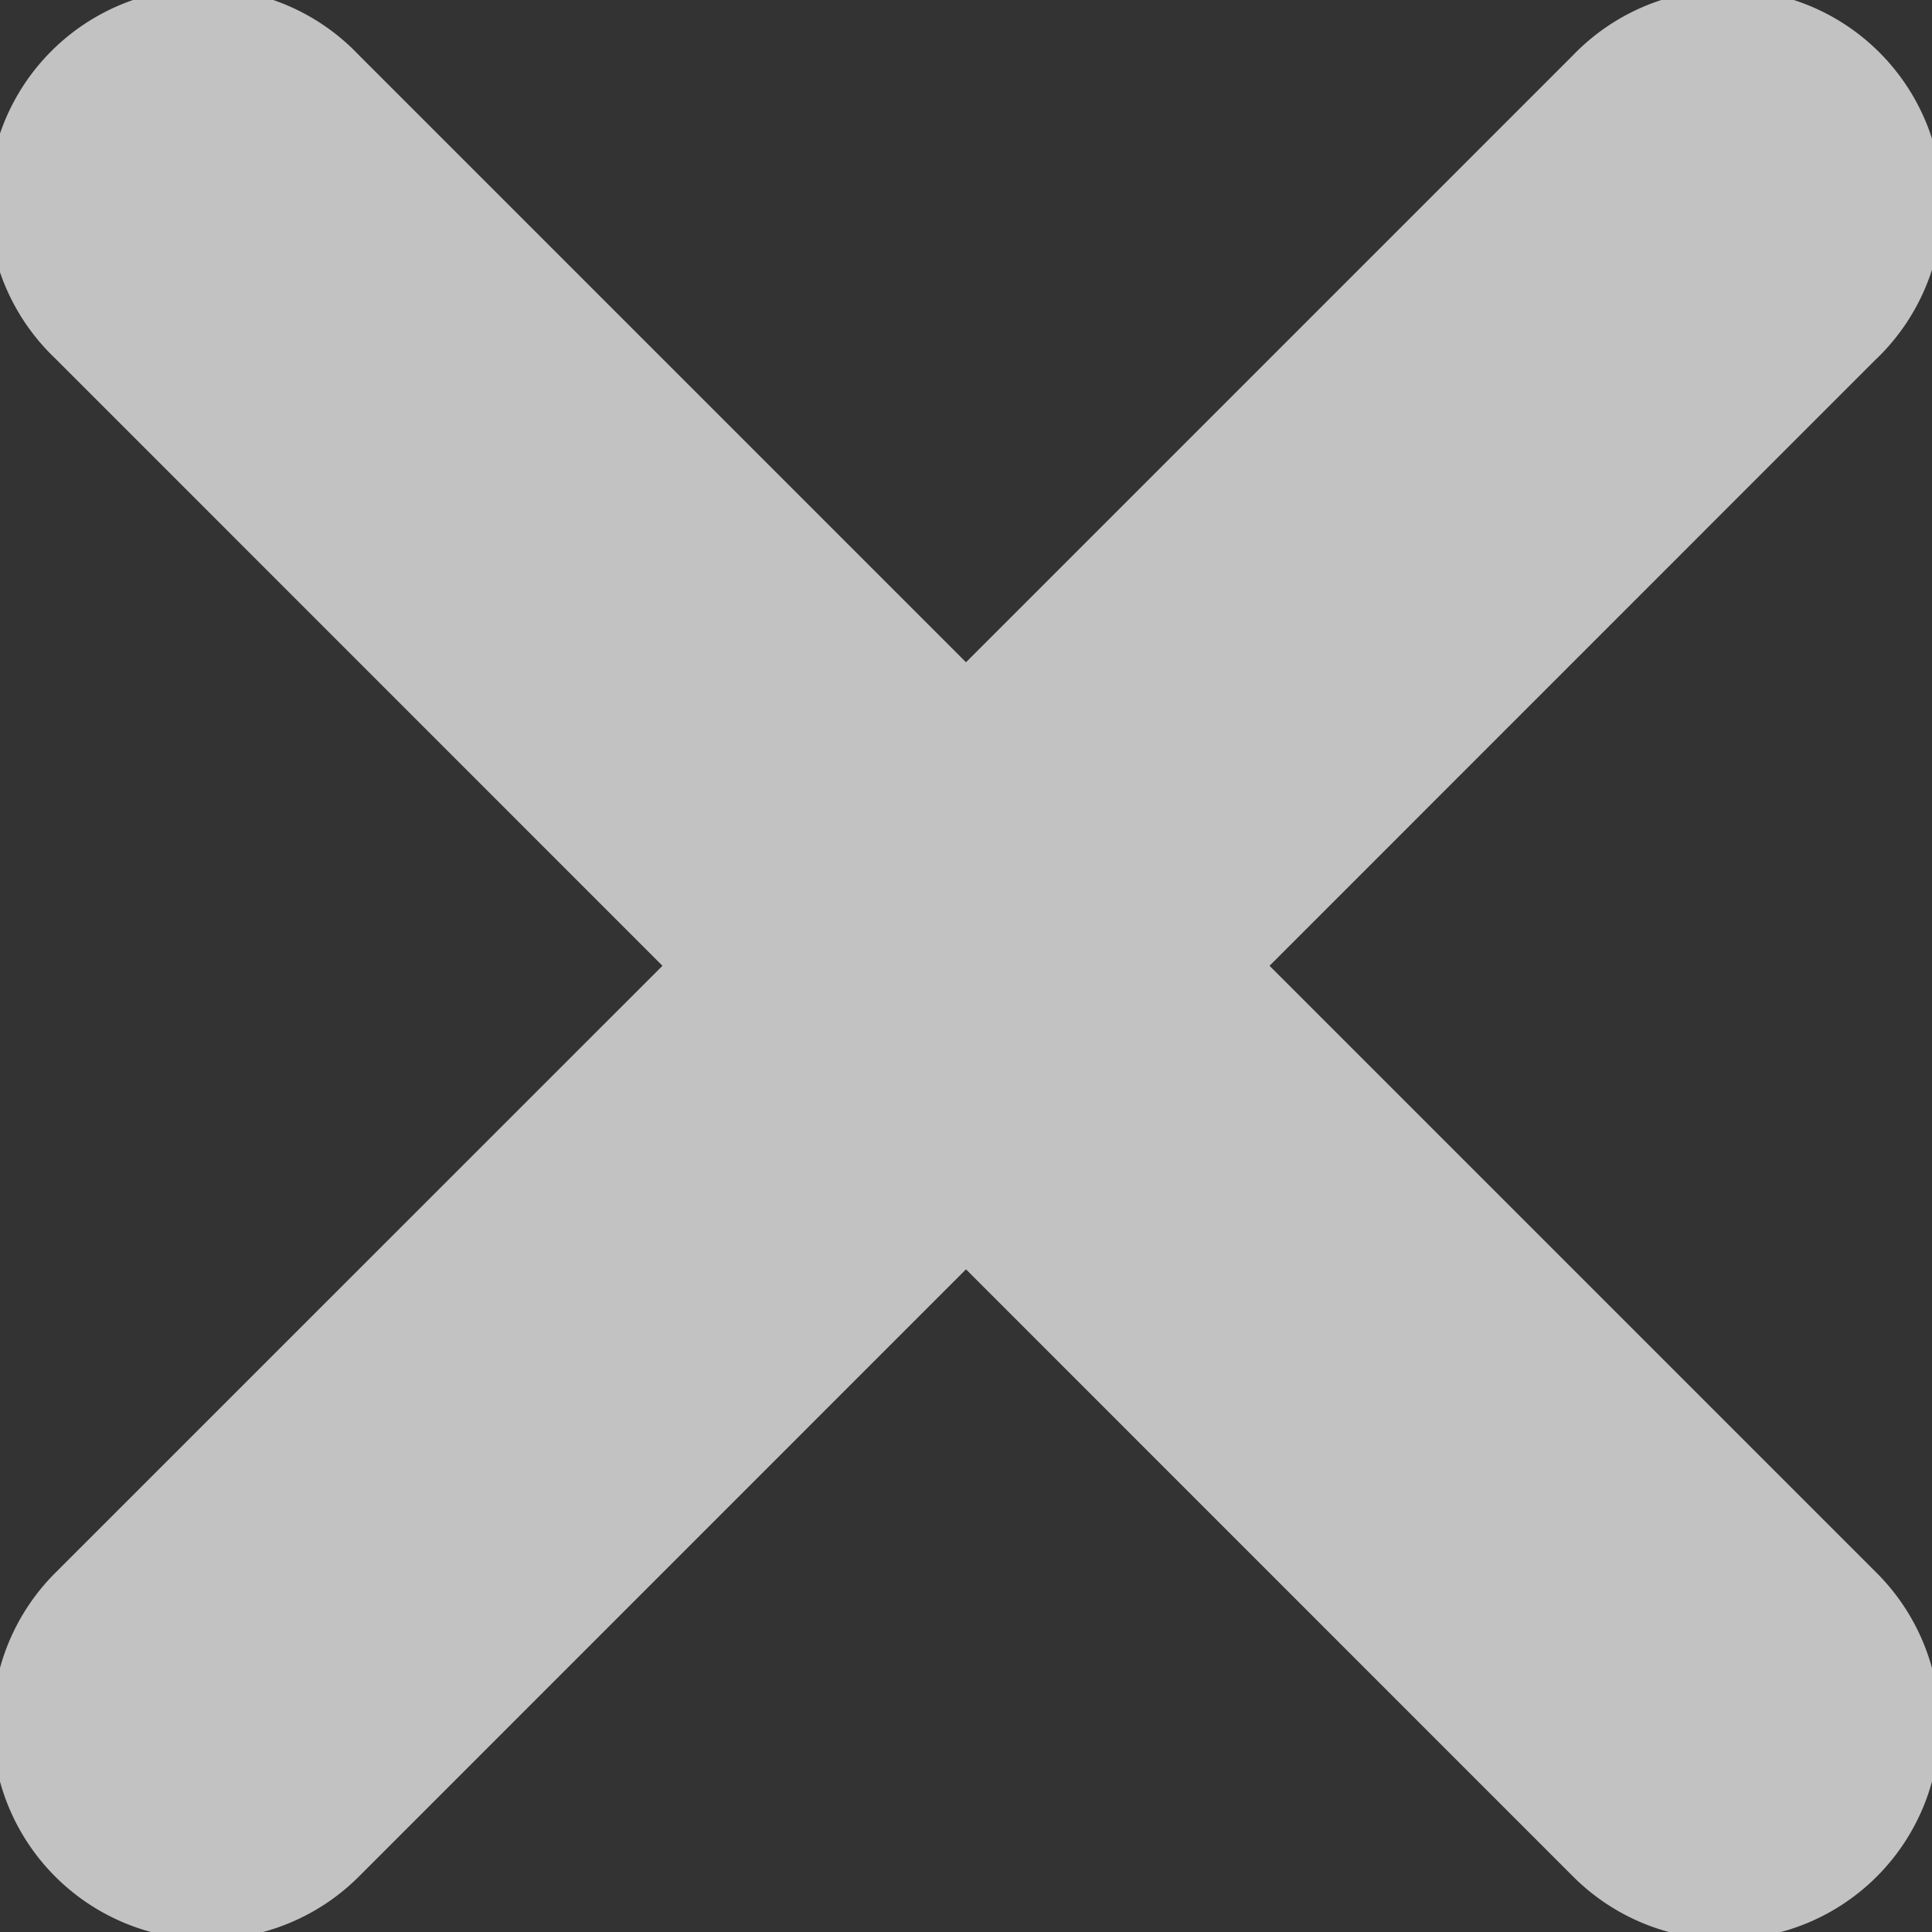 <svg xmlns="http://www.w3.org/2000/svg" width="18" height="18" viewBox="0 0 18 18">
<rect x="0" y="0" width="18" height="18" fill="#333333" stroke="none"/>
<g><g opacity=".7"><path fill="#fff" d="M17.485 3.34l-5.657 5.658 5.657 5.657a2 2 0 0 1-2.828 2.829L9 11.826l-5.657 5.658a2 2 0 0 1-2.828-2.83l5.657-5.656L.515 3.34A2 2 0 1 1 3.343.513L9 6.17 14.657.513a2 2 0 1 1 2.828 2.828z"/></g></g>
</svg>